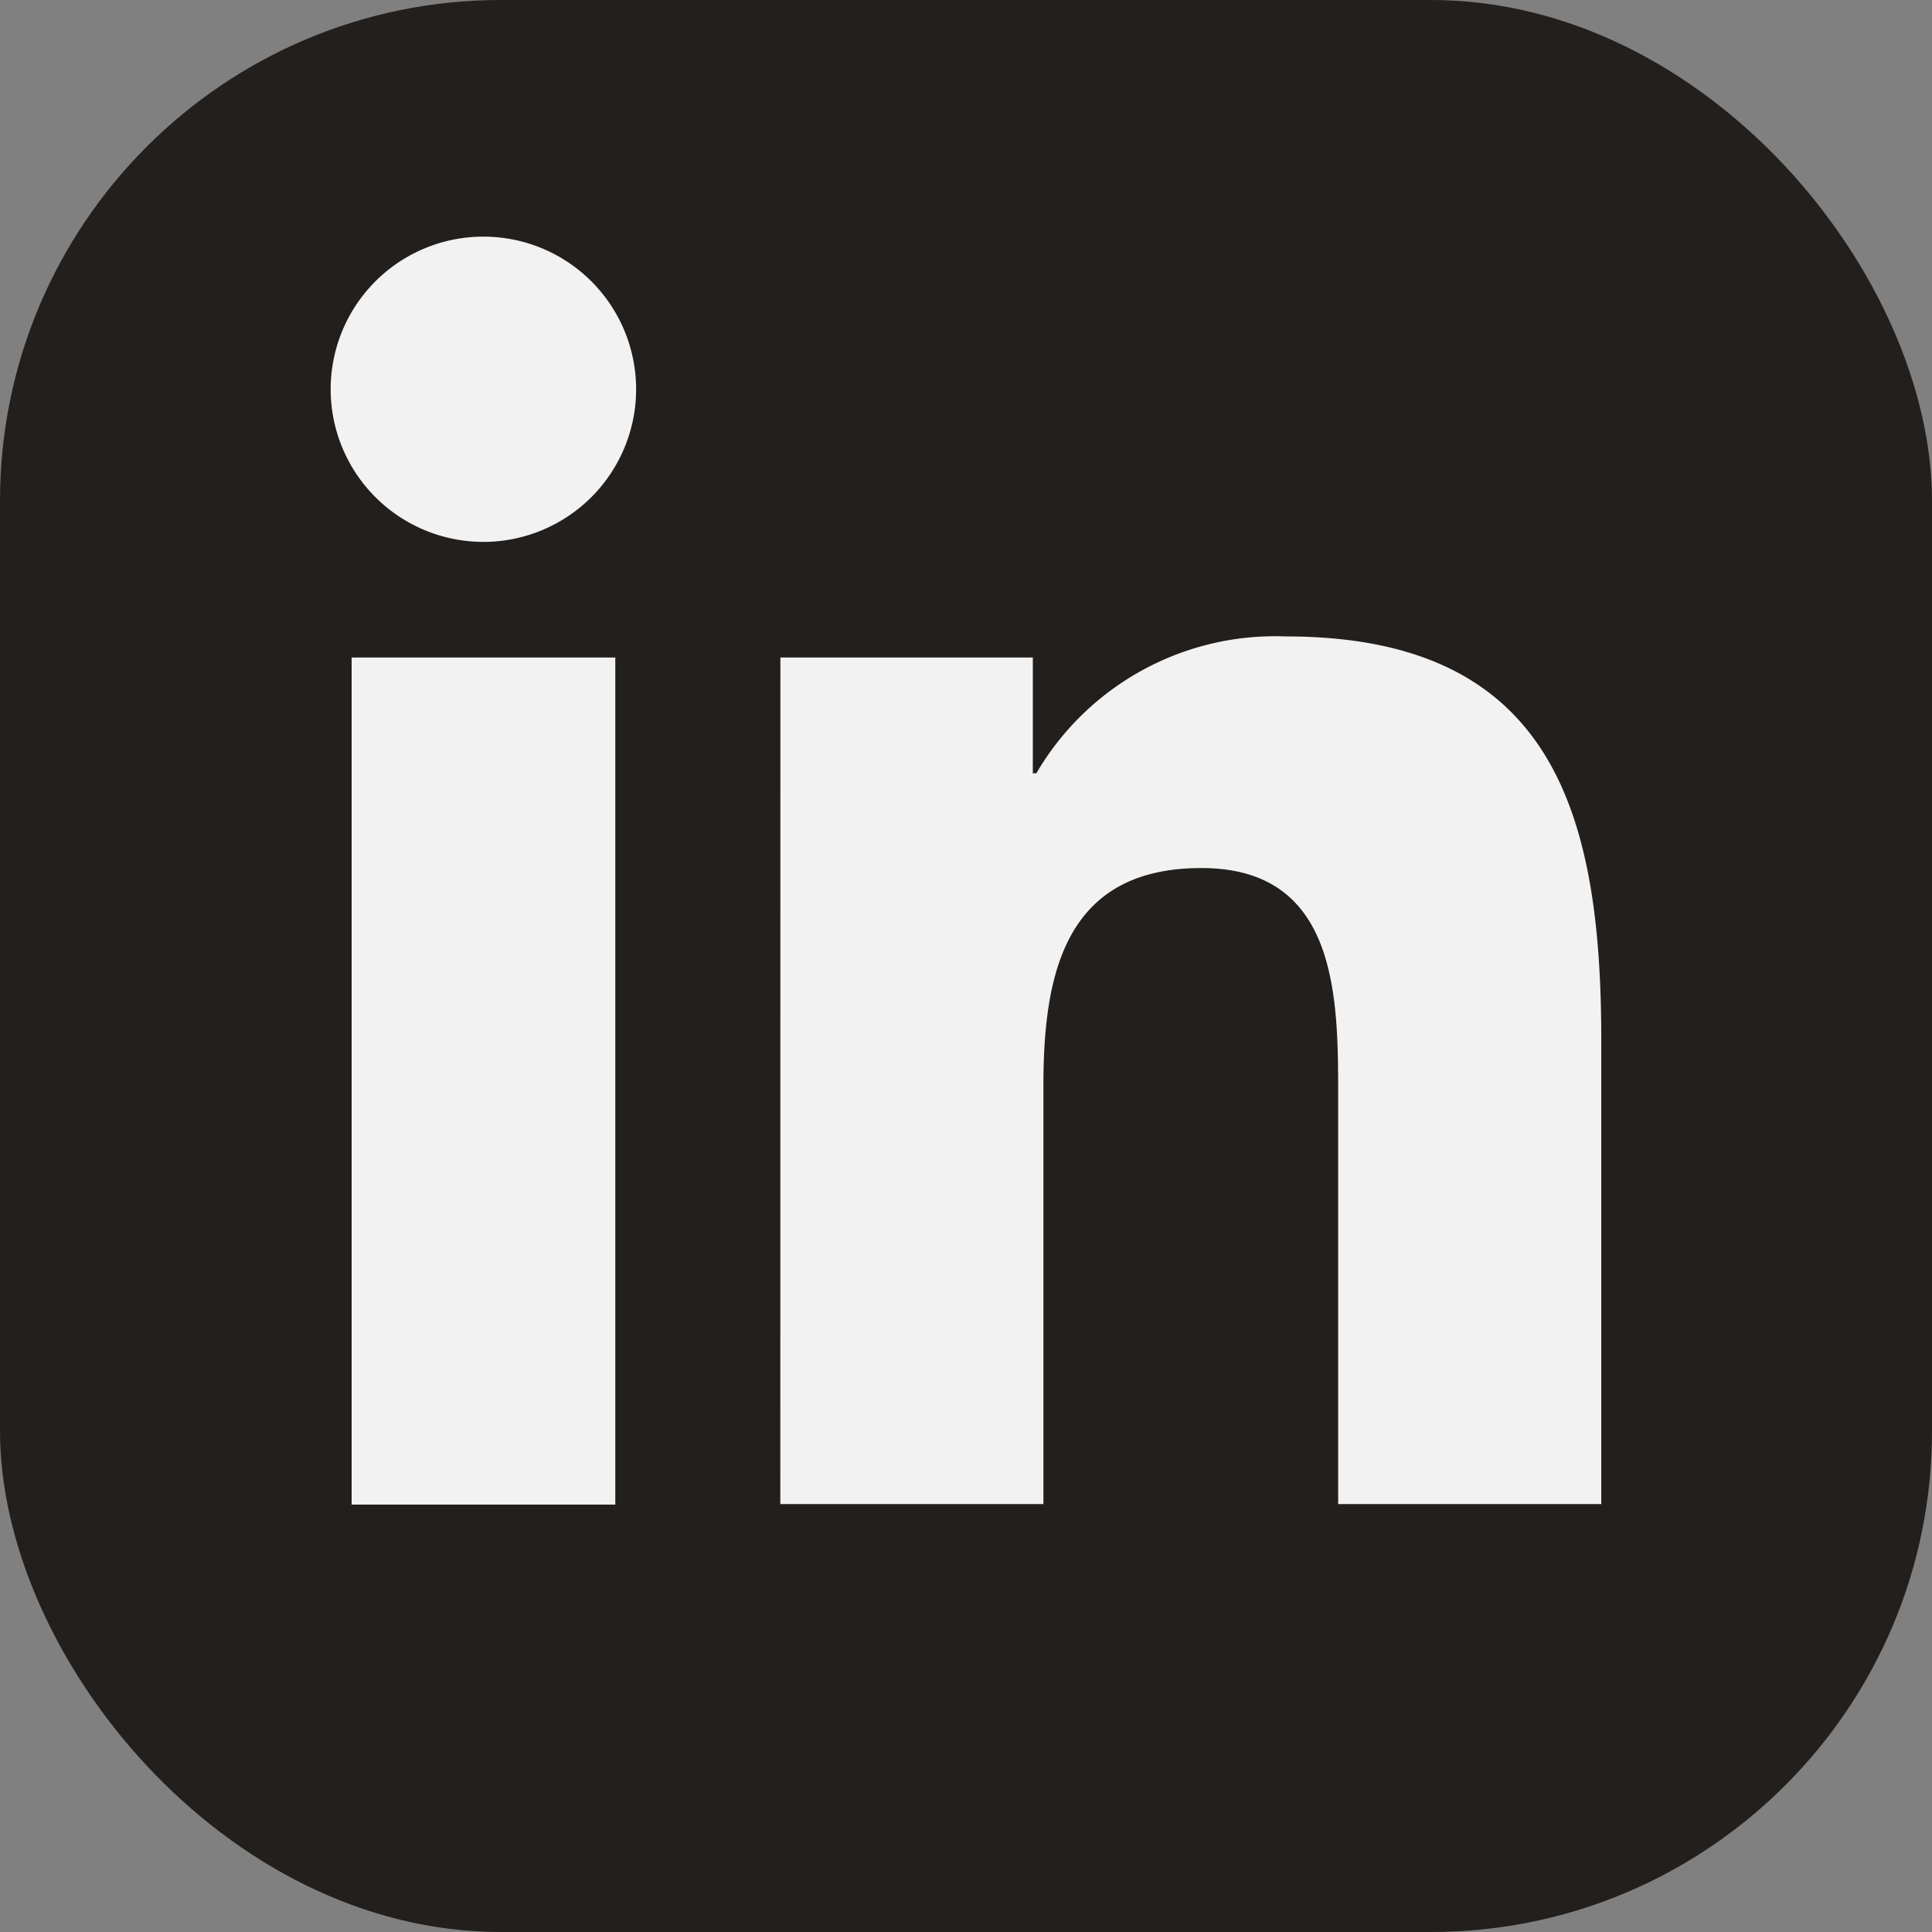 <svg xmlns="http://www.w3.org/2000/svg" width="27" height="27" viewBox="0 0 27 27">
  <rect x="0" y="0" width="27" height="27" fill="#808080" stroke="none"/>
  <g id="Grupo_5468" data-name="Grupo 5468" transform="translate(-1582 -2513.617)">
    <rect id="Rectángulo_38" data-name="Rectángulo 38" width="27" height="27" rx="7" transform="translate(1582 2513.617)" fill="#221f1c"/>
    <g id="Grupo_598" data-name="Grupo 598" transform="translate(1586.621 2516.924)">
      <path id="Trazado_165" data-name="Trazado 165" d="M357.074-73.538h3.685V-61.7h-3.685Zm1.842-5.882a2.134,2.134,0,0,1,2.134,2.131,2.135,2.135,0,0,1-2.134,2.135,2.135,2.135,0,0,1-2.135-2.135,2.134,2.134,0,0,1,2.135-2.131" transform="translate(-356.781 79.42)" fill="#f2f2f2"/>
      <path id="Trazado_166" data-name="Trazado 166" d="M361.612-74.831h3.528v1.618h.049a3.866,3.866,0,0,1,3.483-1.913c3.725,0,4.412,2.45,4.412,5.637V-63h-3.677V-68.75c0-1.374-.026-3.139-1.911-3.139-1.915,0-2.208,1.495-2.208,3.039V-63h-3.677Z" transform="translate(-355.327 80.713)" fill="#f2f2f2"/>
    </g>
  </g>
</svg>
